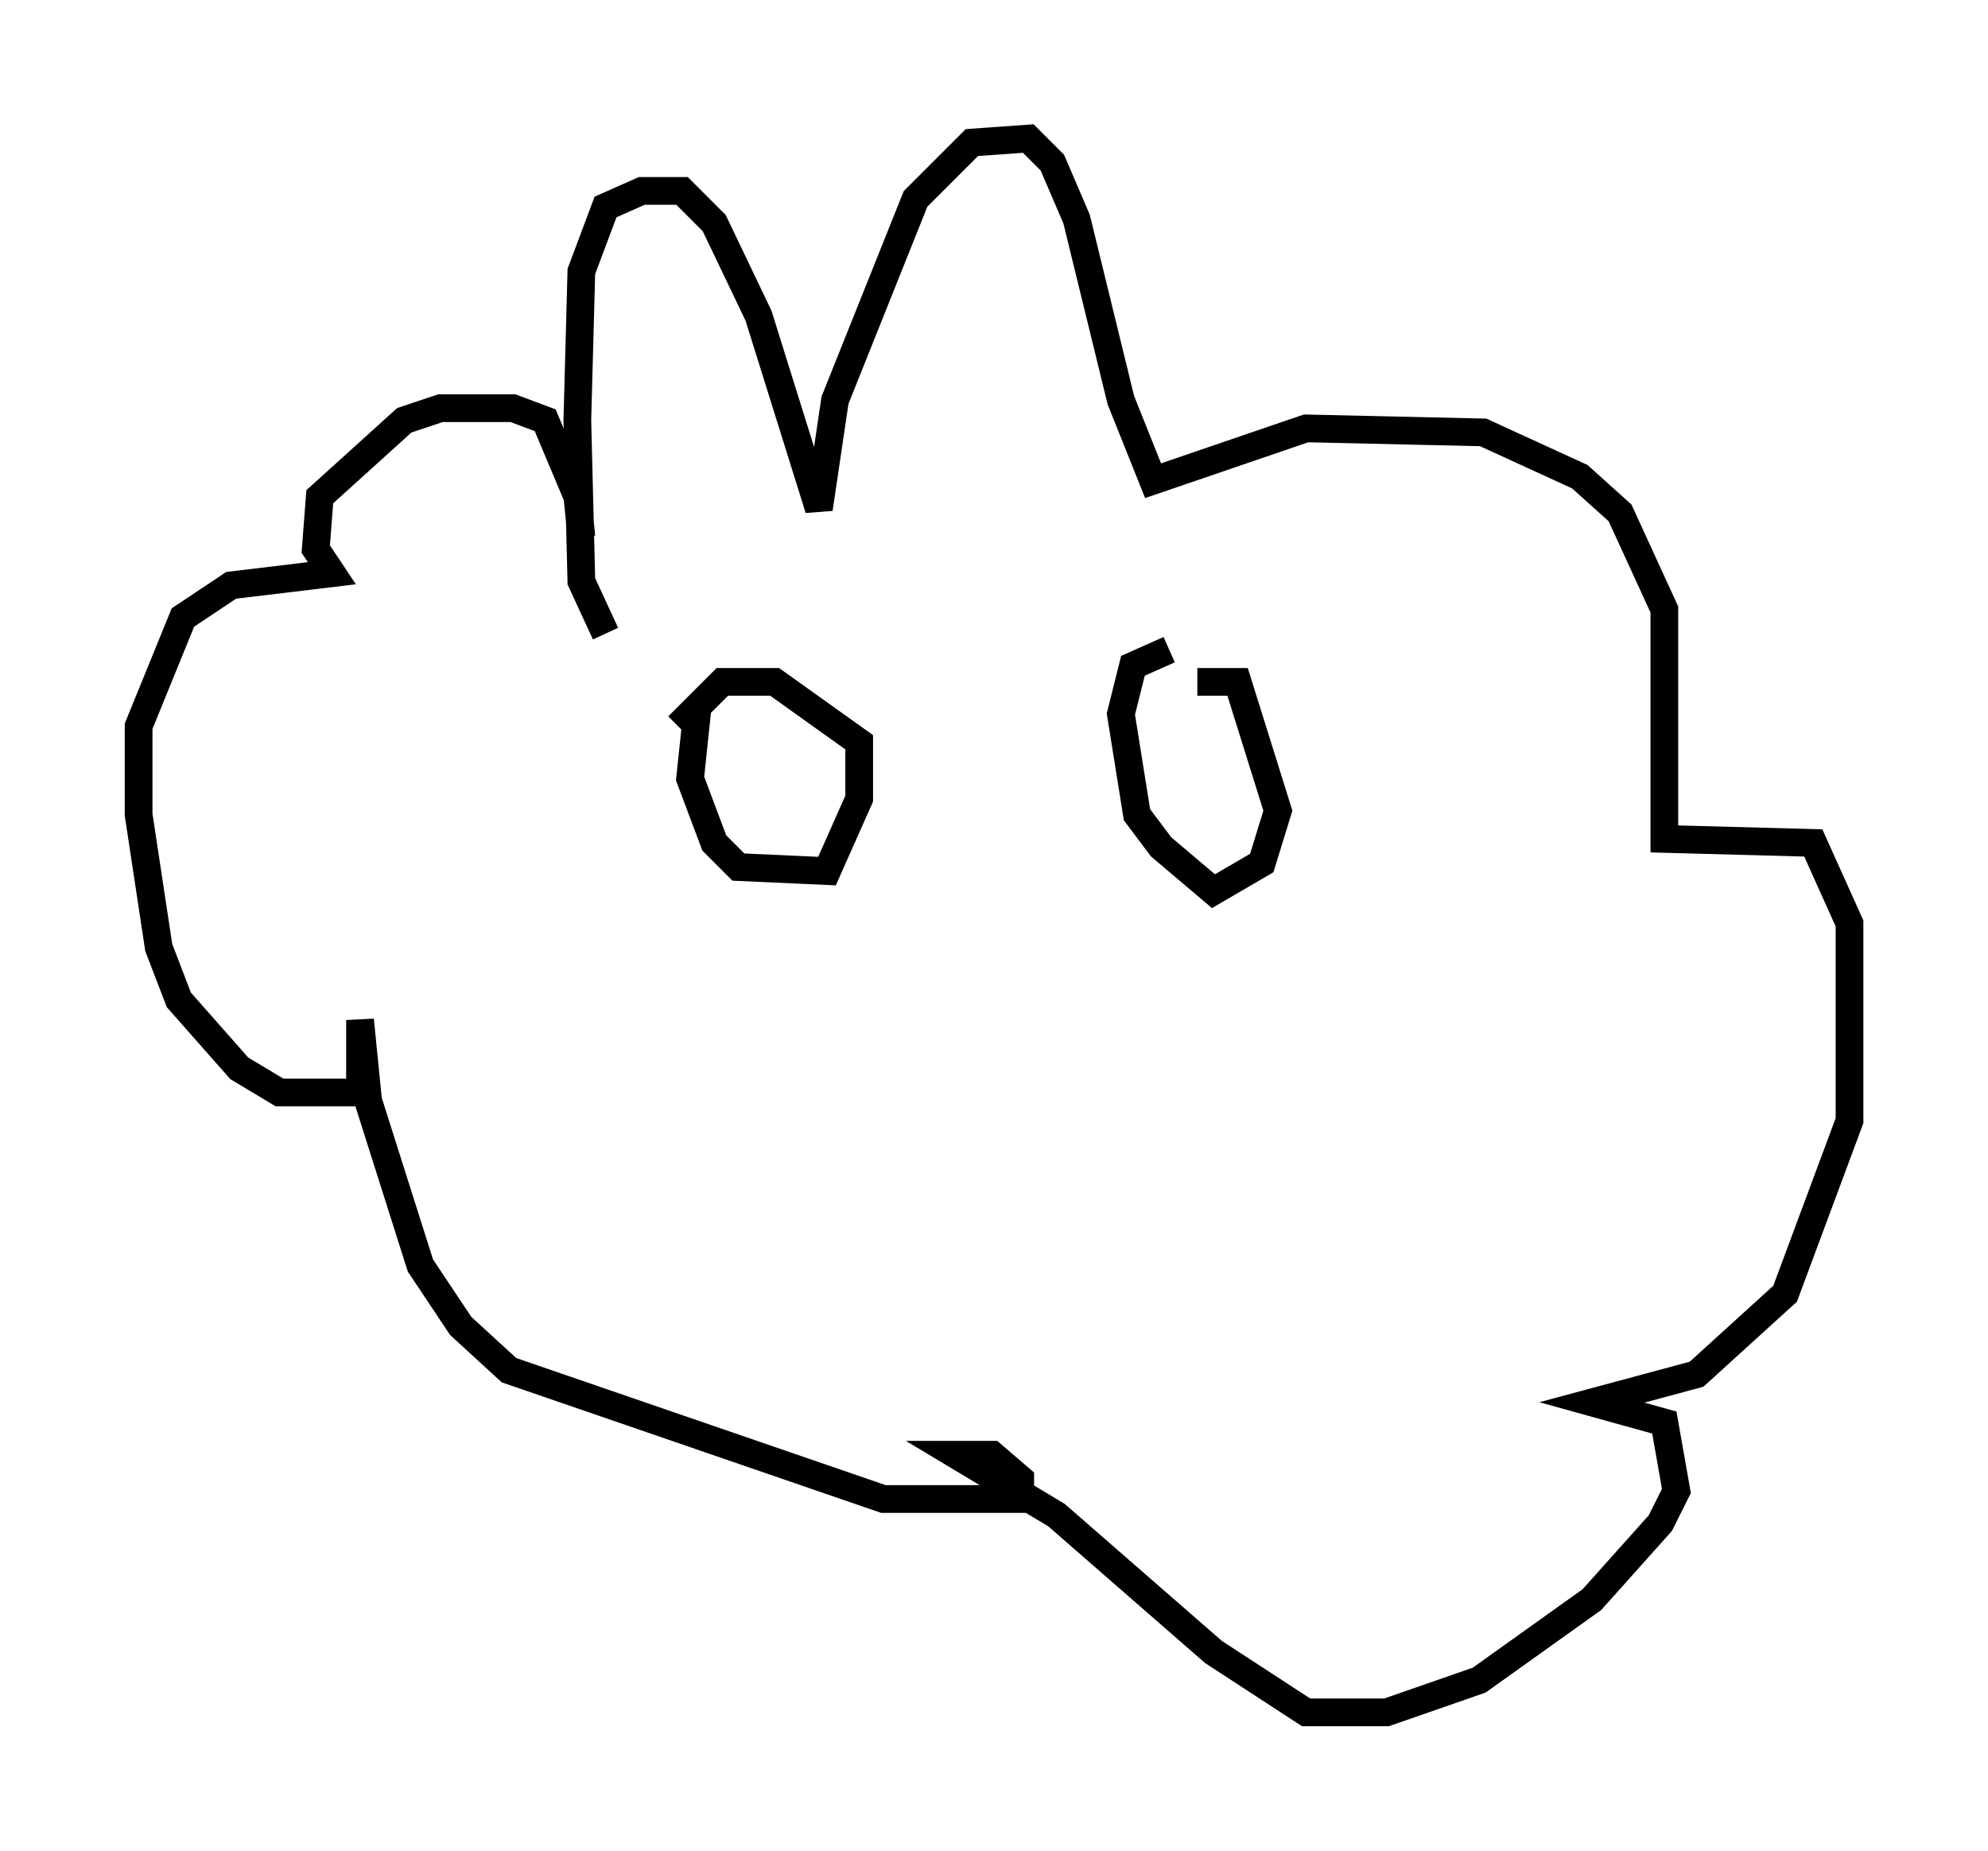 <?xml version="1.0" encoding="utf-8" ?>
<svg baseProfile="full" height="66.793" version="1.1" width="71.732" xmlns="http://www.w3.org/2000/svg" xmlns:ev="http://www.w3.org/2001/xml-events" xmlns:xlink="http://www.w3.org/1999/xlink"><defs /><rect fill="white" height="66.793" width="71.732" x="0" y="0" /><path d="M21.704, 21.123 m0.0, 0.0 m0.145, 1.743 l-0.872, -1.888 -0.145, -5.81 l0.145, -5.374 0.872, -2.324 l1.307, -0.581 1.453, 0.0 l1.162, 1.162 1.598, 3.341 l2.179, 6.972 0.581, -3.922 l2.905, -7.263 2.034, -2.034 l2.034, -0.145 0.872, 0.872 l0.872, 2.034 1.598, 6.536 l1.162, 2.905 5.52, -1.888 l6.391, 0.145 3.486, 1.598 l1.453, 1.307 1.598, 3.486 l0.0, 8.279 5.374, 0.145 l1.307, 2.905 0.0, 7.117 l-2.324, 6.246 -3.196, 2.905 l-3.777, 1.017 2.615, 0.726 l0.436, 2.469 -0.581, 1.162 l-2.469, 2.76 -4.067, 2.905 l-3.341, 1.162 -2.905, 0.0 l-3.341, -2.179 -5.665, -4.939 l-3.631, -2.179 1.307, 0.0 l1.017, 0.872 0.0, 0.726 l-4.939, 0.0 -13.508, -4.648 l-1.743, -1.598 -1.453, -2.179 l-1.888, -5.955 -0.291, -2.905 l0.0, 2.615 -2.905, 0.0 l-1.453, -0.872 -2.179, -2.469 l-0.726, -1.888 -0.726, -4.793 l0.0, -3.196 1.598, -3.922 l1.743, -1.162 3.631, -0.436 l-0.581, -0.872 0.145, -1.888 l3.05, -2.76 1.307, -0.436 l2.615, 0.0 1.162, 0.436 l1.162, 2.76 0.145, 1.453 m4.212, 5.955 l-0.291, 2.76 0.872, 2.324 l0.872, 0.872 3.196, 0.145 l1.162, -2.615 0.0, -2.034 l-3.05, -2.179 -1.888, 0.0 l-1.598, 1.598 m17.721, -2.76 l-1.307, 0.581 -0.436, 1.743 l0.581, 3.631 0.872, 1.162 l1.888, 1.598 1.743, -1.017 l0.581, -1.888 -1.453, -4.648 l-1.453, 0.0 " fill="none" stroke="black" stroke-width="1" /></svg>